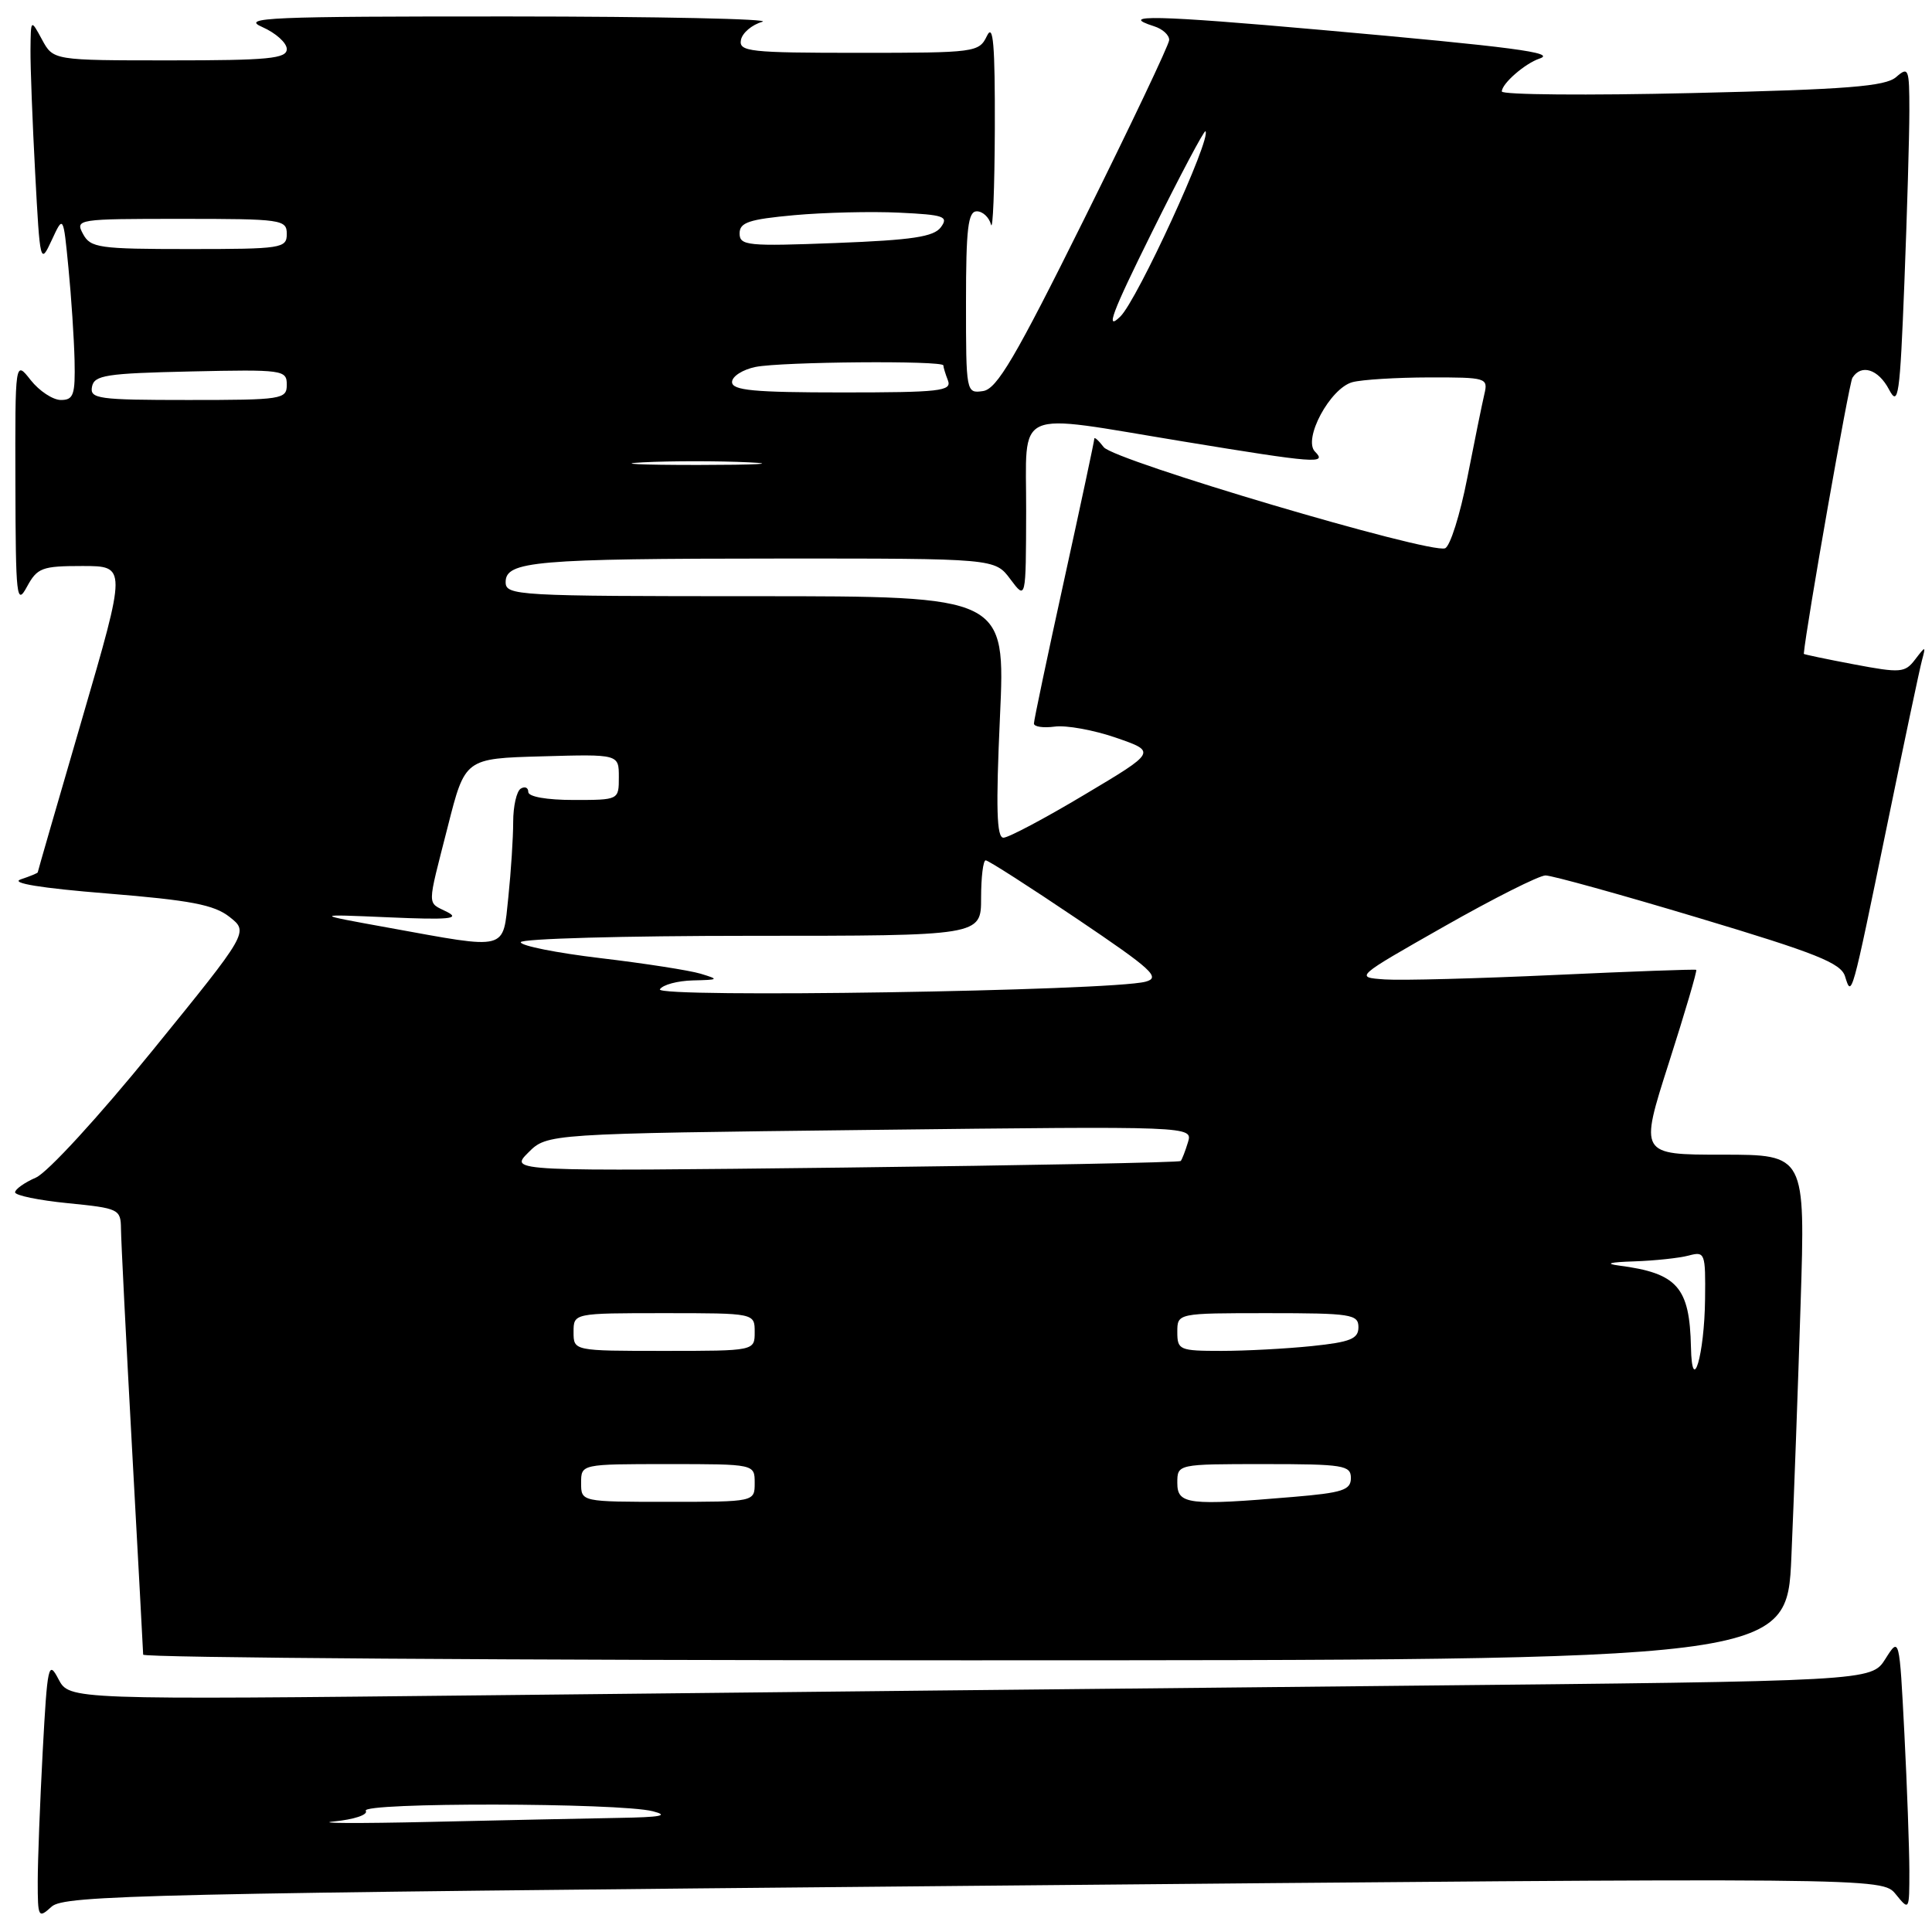 <?xml version="1.0" encoding="UTF-8" standalone="no"?>
<!DOCTYPE svg PUBLIC "-//W3C//DTD SVG 1.1//EN" "http://www.w3.org/Graphics/SVG/1.1/DTD/svg11.dtd" >
<svg xmlns="http://www.w3.org/2000/svg" xmlns:xlink="http://www.w3.org/1999/xlink" version="1.1" viewBox="0 0 256 256">
 <g >
 <path fill="currentColor"
d=" M 129.04 249.88 C 249.40 248.78 249.40 248.78 251.20 251.00 C 252.99 253.20 253.00 253.18 253.00 247.86 C 252.99 244.91 252.70 236.73 252.34 229.69 C 251.68 216.87 251.68 216.87 249.82 219.82 C 247.96 222.76 247.96 222.76 185.23 223.38 C 150.73 223.72 97.00 224.28 65.84 224.62 C 9.19 225.23 9.19 225.23 7.75 222.50 C 6.42 219.95 6.28 220.58 5.66 232.04 C 5.30 238.79 5.00 246.56 5.00 249.31 C 5.00 254.10 5.08 254.24 6.84 252.64 C 8.52 251.12 19.07 250.88 129.04 249.88 Z  M 237.37 206.25 C 237.70 198.69 238.25 183.61 238.59 172.75 C 239.22 153.00 239.22 153.00 228.23 153.00 C 217.24 153.00 217.24 153.00 221.13 140.84 C 223.27 134.16 224.90 128.61 224.76 128.51 C 224.62 128.41 216.18 128.72 206.00 129.19 C 195.82 129.66 185.70 129.93 183.50 129.78 C 179.50 129.50 179.50 129.50 191.38 122.75 C 197.91 119.04 203.95 116.00 204.79 116.00 C 205.63 116.00 214.76 118.53 225.08 121.63 C 240.69 126.31 243.94 127.61 244.48 129.38 C 245.36 132.22 245.32 132.34 250.02 109.50 C 252.28 98.50 254.37 88.60 254.67 87.50 C 255.19 85.56 255.17 85.55 253.76 87.39 C 252.42 89.15 251.85 89.20 245.66 88.03 C 242.00 87.34 239.01 86.71 239.01 86.64 C 239.34 82.91 245.00 50.81 245.45 50.07 C 246.62 48.19 248.89 48.91 250.31 51.62 C 251.54 53.96 251.75 52.50 252.34 37.46 C 252.70 28.23 253.00 17.98 253.00 14.69 C 253.00 9.06 252.89 8.78 251.25 10.21 C 249.82 11.45 244.82 11.85 224.25 12.33 C 210.36 12.66 199.00 12.56 199.00 12.12 C 199.00 11.08 202.06 8.41 204.00 7.76 C 206.31 6.99 200.53 6.23 175.14 3.97 C 153.21 2.02 147.97 1.90 152.92 3.48 C 154.07 3.84 154.96 4.67 154.92 5.32 C 154.88 5.97 149.82 16.62 143.67 29.00 C 134.51 47.45 132.09 51.56 130.25 51.82 C 128.02 52.14 128.00 52.01 128.00 40.07 C 128.00 30.28 128.27 28.00 129.43 28.00 C 130.21 28.00 131.06 28.79 131.31 29.75 C 131.56 30.71 131.79 24.98 131.82 17.00 C 131.85 5.89 131.61 3.03 130.78 4.75 C 129.72 6.94 129.30 7.00 113.77 7.00 C 99.31 7.00 97.88 6.84 98.18 5.29 C 98.36 4.36 99.63 3.28 101.01 2.89 C 102.38 2.51 87.30 2.19 67.50 2.18 C 35.54 2.17 31.86 2.32 34.75 3.58 C 36.54 4.37 38.00 5.68 38.00 6.50 C 38.00 7.77 35.60 8.00 22.53 8.00 C 7.06 8.00 7.06 8.00 5.57 5.25 C 4.08 2.50 4.08 2.50 4.04 6.59 C 4.02 8.84 4.30 16.19 4.66 22.92 C 5.30 34.92 5.34 35.09 6.85 31.83 C 8.39 28.50 8.39 28.50 9.07 35.50 C 9.45 39.35 9.81 44.86 9.88 47.75 C 9.98 52.31 9.75 53.00 8.07 53.00 C 7.01 53.00 5.21 51.81 4.07 50.37 C 2.00 47.73 2.00 47.73 2.04 64.12 C 2.08 79.21 2.20 80.28 3.57 77.75 C 4.94 75.23 5.56 75.00 10.92 75.00 C 16.78 75.00 16.78 75.00 10.89 95.21 C 7.65 106.32 5.00 115.49 5.00 115.59 C 5.00 115.69 3.99 116.11 2.75 116.52 C 1.30 117.01 5.38 117.68 14.19 118.39 C 25.26 119.29 28.37 119.88 30.42 121.50 C 32.96 123.50 32.96 123.50 20.23 139.17 C 13.11 147.94 6.29 155.38 4.75 156.04 C 3.24 156.70 2.00 157.58 2.00 157.99 C 2.00 158.40 5.15 159.05 9.00 159.43 C 15.75 160.10 16.00 160.22 16.03 162.81 C 16.04 164.29 16.70 177.43 17.50 192.00 C 18.30 206.57 18.96 218.84 18.97 219.25 C 18.99 219.66 68.00 220.00 127.89 220.00 C 236.78 220.00 236.78 220.00 237.37 206.25 Z  M 44.27 241.35 C 46.91 241.09 48.79 240.47 48.47 239.94 C 47.77 238.81 82.03 238.86 86.50 240.00 C 88.73 240.57 87.58 240.79 82.00 240.88 C 77.88 240.95 66.62 241.19 57.00 241.41 C 47.38 241.63 41.65 241.60 44.27 241.35 Z  M 77.00 196.50 C 77.00 194.00 77.00 194.00 88.50 194.00 C 100.00 194.00 100.00 194.00 100.00 196.50 C 100.00 199.00 100.00 199.00 88.50 199.00 C 77.00 199.00 77.00 199.00 77.00 196.50 Z  M 156.00 196.50 C 156.00 194.00 156.00 194.00 167.50 194.00 C 178.03 194.00 179.00 194.16 179.00 195.85 C 179.00 197.44 177.90 197.80 171.35 198.35 C 157.44 199.53 156.00 199.35 156.00 196.50 Z  M 224.06 178.50 C 223.89 170.54 222.26 168.70 214.50 167.69 C 212.59 167.44 213.32 167.24 216.50 167.14 C 219.25 167.05 222.51 166.70 223.75 166.37 C 225.92 165.79 226.00 166.01 225.93 172.13 C 225.85 179.53 224.20 185.14 224.06 178.50 Z  M 76.00 176.50 C 76.00 174.00 76.00 174.00 88.00 174.00 C 100.00 174.00 100.00 174.00 100.00 176.50 C 100.00 179.00 100.00 179.00 88.00 179.00 C 76.00 179.00 76.00 179.00 76.00 176.50 Z  M 156.00 176.50 C 156.00 174.00 156.00 174.00 168.00 174.00 C 179.03 174.00 180.00 174.15 180.00 175.86 C 180.00 177.40 178.95 177.83 173.85 178.36 C 170.47 178.71 165.07 179.00 161.85 179.00 C 156.28 179.00 156.00 178.88 156.00 176.50 Z  M 70.00 152.72 C 72.50 150.22 72.50 150.22 115.28 149.72 C 158.06 149.22 158.06 149.22 157.41 151.36 C 157.05 152.54 156.62 153.65 156.45 153.84 C 156.28 154.03 136.20 154.42 111.82 154.71 C 67.50 155.22 67.50 155.22 70.00 152.72 Z  M 87.44 131.09 C 87.81 130.49 89.78 129.96 91.81 129.91 C 95.26 129.83 95.33 129.78 92.83 129.02 C 91.37 128.58 85.40 127.65 79.58 126.96 C 73.76 126.27 69.00 125.32 69.00 124.85 C 69.00 124.38 82.72 124.00 99.50 124.00 C 130.00 124.00 130.00 124.00 130.00 119.00 C 130.00 116.25 130.27 114.00 130.61 114.00 C 130.95 114.00 136.38 117.48 142.68 121.73 C 152.69 128.48 153.84 129.53 151.79 130.08 C 147.18 131.31 86.72 132.26 87.44 131.09 Z  M 51.50 122.93 C 41.50 121.12 41.50 121.12 51.50 121.55 C 59.45 121.90 61.04 121.75 59.25 120.84 C 56.55 119.47 56.54 120.49 59.34 109.50 C 61.62 100.50 61.62 100.50 71.81 100.22 C 82.00 99.93 82.00 99.93 82.00 102.97 C 82.00 106.00 82.00 106.00 76.00 106.00 C 72.44 106.00 70.00 105.57 70.00 104.94 C 70.00 104.36 69.55 104.16 69.00 104.50 C 68.45 104.84 68.00 106.83 68.00 108.91 C 68.00 111.00 67.71 115.47 67.36 118.85 C 66.60 126.05 67.47 125.83 51.50 122.93 Z  M 132.50 95.00 C 133.23 79.00 133.23 79.00 100.11 79.00 C 68.44 79.00 67.00 78.92 67.00 77.13 C 67.00 74.36 70.88 74.02 103.17 74.01 C 131.83 74.00 131.83 74.00 133.88 76.75 C 135.94 79.50 135.94 79.50 135.97 67.75 C 136.01 53.82 133.93 54.75 156.80 58.50 C 174.33 61.38 175.90 61.50 174.25 59.85 C 172.61 58.21 176.24 51.44 179.20 50.64 C 180.47 50.30 185.04 50.02 189.36 50.01 C 197.00 50.00 197.20 50.06 196.68 52.25 C 196.39 53.49 195.37 58.48 194.42 63.34 C 193.47 68.20 192.15 72.39 191.48 72.65 C 189.45 73.42 147.62 61.03 146.25 59.25 C 145.56 58.35 145.00 57.85 145.00 58.14 C 145.00 58.43 143.20 66.86 141.00 76.88 C 138.80 86.89 137.00 95.44 137.00 95.87 C 137.00 96.30 138.24 96.48 139.75 96.28 C 141.26 96.07 144.92 96.73 147.87 97.75 C 153.25 99.61 153.25 99.61 143.70 105.30 C 138.45 108.44 133.62 111.00 132.96 111.00 C 132.06 111.00 131.95 107.12 132.50 95.00 Z  M 85.21 61.26 C 88.89 61.07 95.19 61.07 99.21 61.26 C 103.22 61.45 100.20 61.60 92.50 61.61 C 84.80 61.61 81.52 61.45 85.21 61.26 Z  M 12.19 51.25 C 12.48 49.71 14.06 49.47 25.26 49.22 C 37.49 48.95 38.00 49.02 38.00 50.97 C 38.00 52.91 37.40 53.00 24.93 53.00 C 13.01 53.00 11.88 52.84 12.19 51.25 Z  M 97.00 50.62 C 97.00 49.87 98.41 48.97 100.12 48.62 C 103.59 47.93 125.00 47.75 125.00 48.42 C 125.00 48.65 125.27 49.55 125.61 50.42 C 126.14 51.82 124.52 52.00 111.61 52.00 C 99.88 52.00 97.00 51.73 97.00 50.62 Z  M 152.63 30.79 C 156.36 23.26 159.56 17.23 159.73 17.39 C 160.58 18.25 150.71 39.74 148.45 41.94 C 146.41 43.94 147.32 41.50 152.63 30.79 Z  M 11.00 31.00 C 9.95 29.04 10.24 29.00 23.96 29.00 C 37.33 29.00 38.00 29.09 38.00 31.00 C 38.00 32.90 37.33 33.00 25.04 33.00 C 13.09 33.00 11.99 32.84 11.00 31.00 Z  M 98.00 30.93 C 98.00 29.47 99.24 29.06 105.25 28.51 C 109.24 28.15 115.50 28.00 119.17 28.18 C 125.10 28.46 125.72 28.68 124.67 30.11 C 123.73 31.38 120.89 31.81 110.75 32.20 C 99.06 32.65 98.00 32.55 98.00 30.93 Z "/>
</g>
</svg>